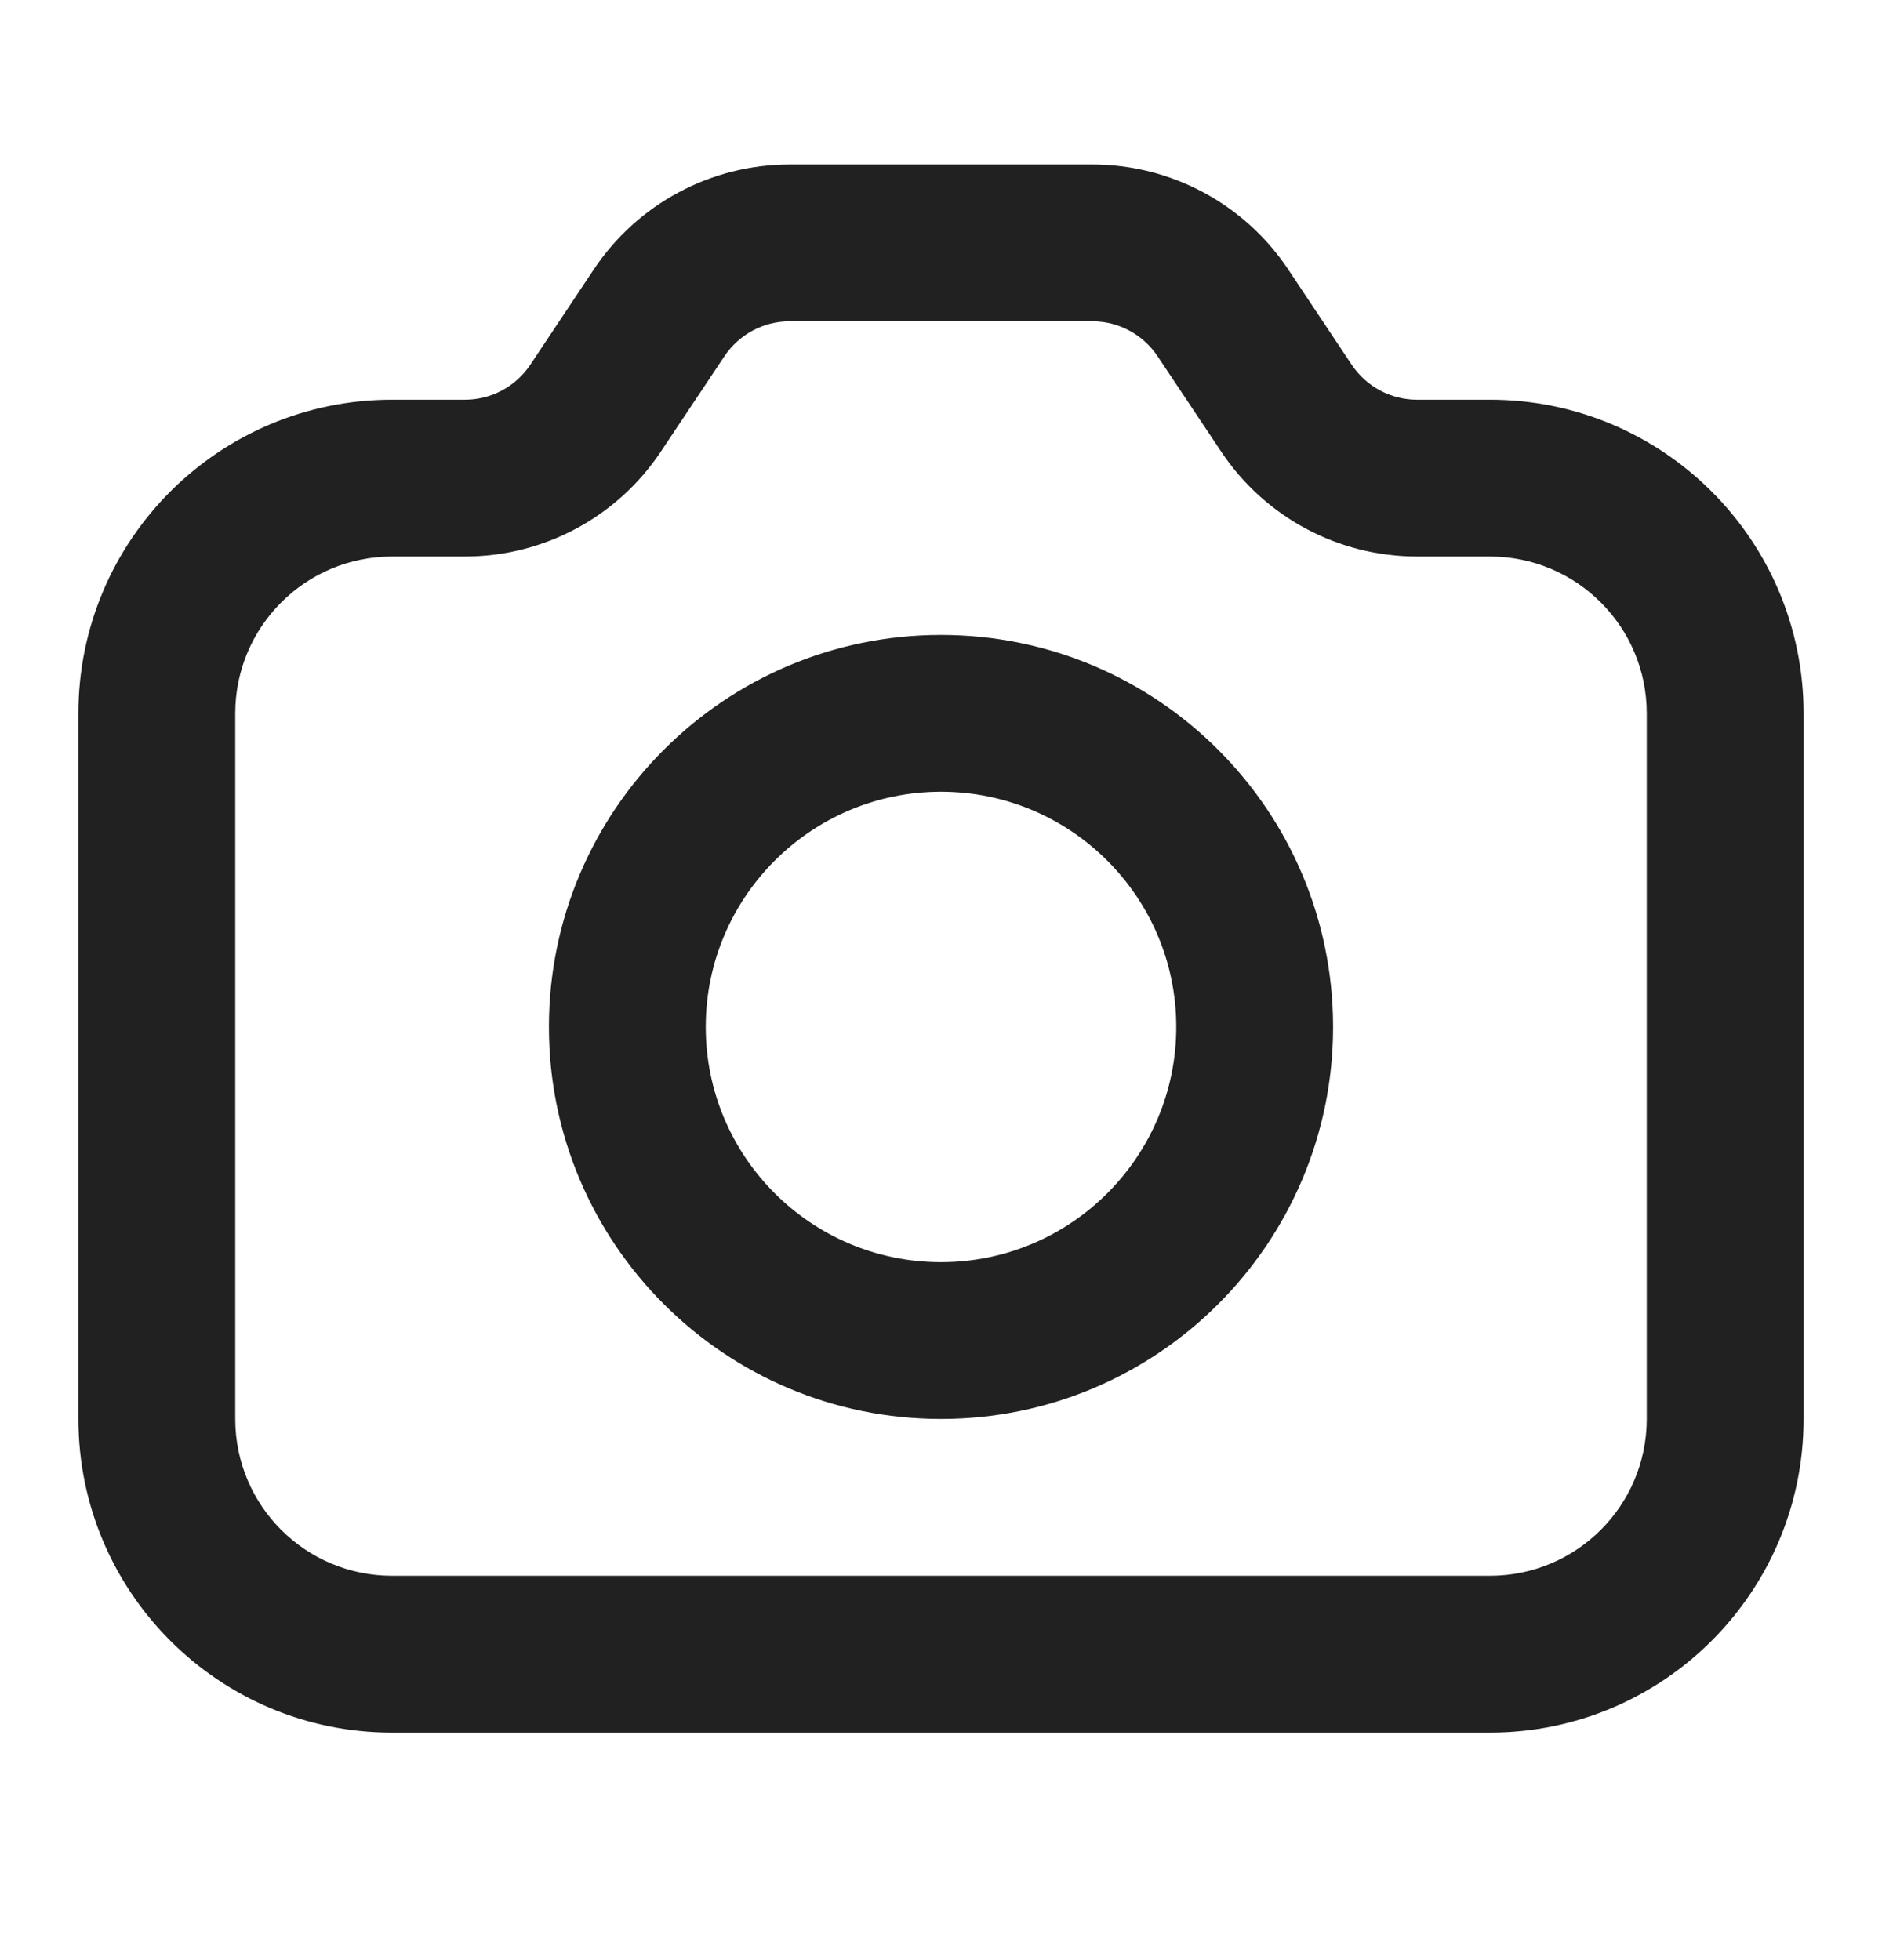 <svg width="24" height="25" viewBox="0 0 24 25" fill="none" xmlns="http://www.w3.org/2000/svg">
<path fill-rule="evenodd" clip-rule="evenodd" d="M12 8.098C9.24 8.098 7 10.338 7 13.098C7 15.858 9.24 18.098 12 18.098C14.76 18.098 17 15.858 17 13.098C17 10.338 14.76 8.098 12 8.098ZM9 13.098C9 11.443 10.344 10.098 12 10.098C13.656 10.098 15 11.443 15 13.098C15 14.754 13.656 16.098 12 16.098C10.344 16.098 9 14.754 9 13.098Z" fill="#212121"/>
<path fill-rule="evenodd" clip-rule="evenodd" d="M10.07 2.098C9.067 2.098 8.131 2.6 7.574 3.434L6.762 4.653C6.576 4.931 6.264 5.098 5.93 5.098H5C2.791 5.098 1 6.889 1 9.098V18.098C1 20.307 2.791 22.098 5 22.098H19C21.209 22.098 23 20.307 23 18.098V9.098C23 6.889 21.209 5.098 19 5.098H18.07C17.736 5.098 17.424 4.931 17.238 4.653L16.426 3.434C15.869 2.6 14.933 2.098 13.93 2.098H10.07ZM9.238 4.544C9.424 4.265 9.736 4.098 10.07 4.098H13.93C14.264 4.098 14.576 4.265 14.762 4.544L15.574 5.762C16.131 6.597 17.067 7.098 18.07 7.098H19C20.105 7.098 21 7.994 21 9.098V18.098C21 19.203 20.105 20.098 19 20.098H5C3.895 20.098 3 19.203 3 18.098V9.098C3 7.994 3.895 7.098 5 7.098H5.93C6.933 7.098 7.869 6.597 8.426 5.762L9.238 4.544Z" fill="#212121"/>
</svg>

